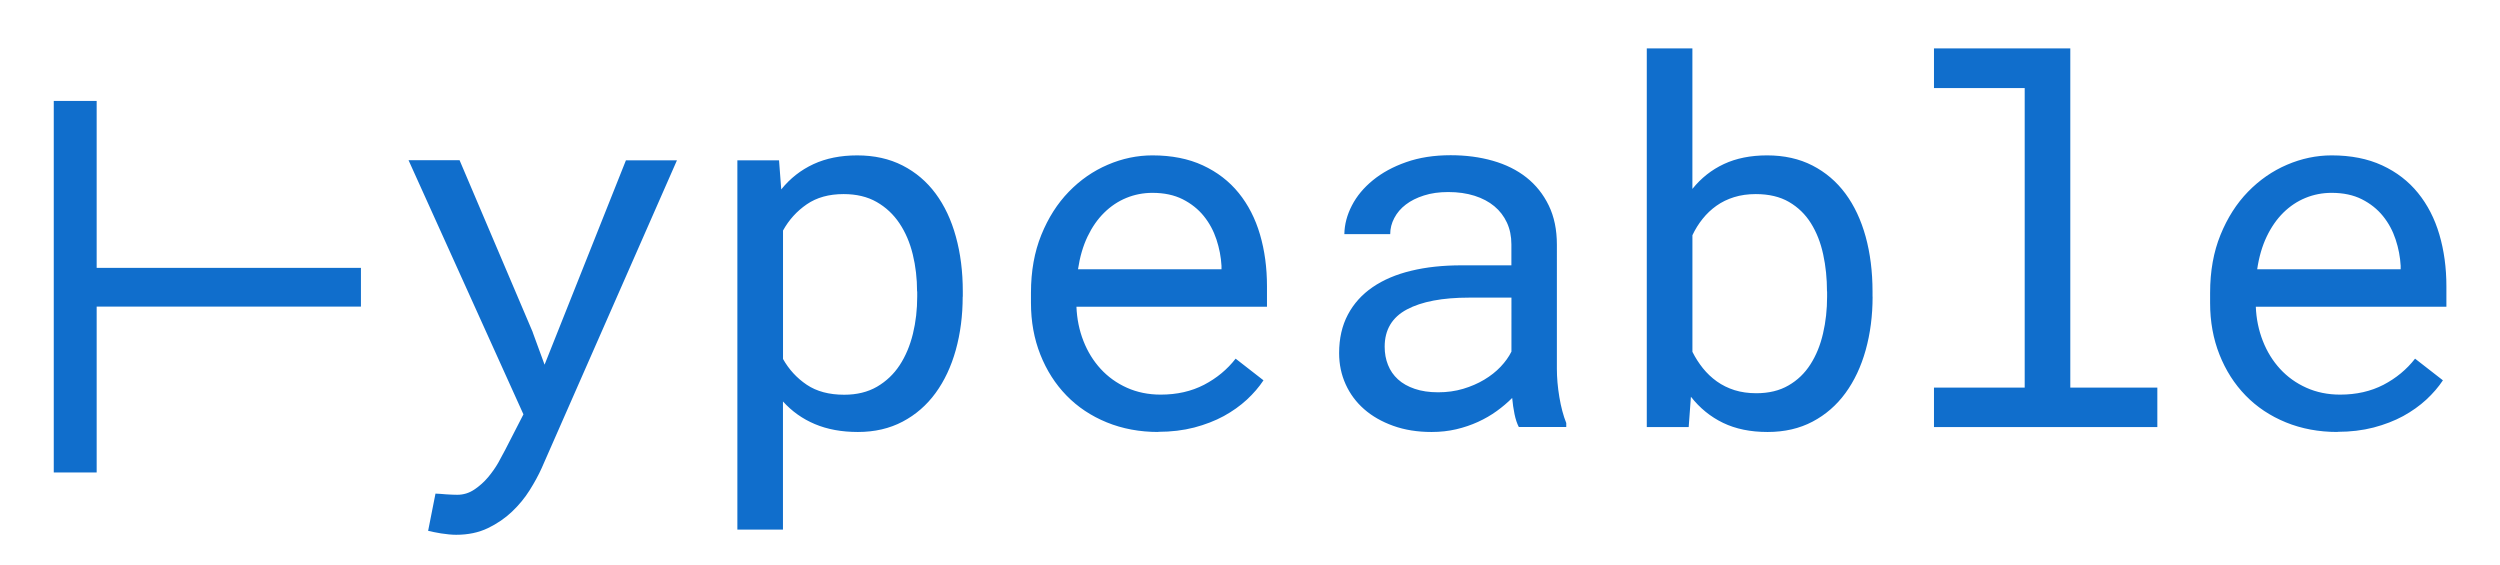 <?xml version="1.0" encoding="UTF-8" standalone="no"?>
<svg width="465" height="105" viewBox="0 0 465 105" xmlns="http://www.w3.org/2000/svg">
    <defs>
        <filter id="shadow">
            <feOffset dx="0" dy="4" in="SourceAlpha" result="shadowOffset"></feOffset>
            <feGaussianBlur stdDeviation="4" in="shadowOffset" result="shadowBlur"></feGaussianBlur>
            <feColorMatrix type="matrix" values="0 0 0 0 0.322, 0 0 0 0 0.561, 0 0 0 0 0.8, 0 0 0 0.25 0" in="shadowBlur" result="shadowBlue"></feColorMatrix>
            <feMerge>
                <feMergeNode in="shadowBlue"></feMergeNode>
                <feMergeNode in="SourceGraphic"></feMergeNode>
            </feMerge>
        </filter>
    </defs>
    <path d="M99.09 57.823l2.2 6.007 15.133-38.012h9.49l-25.172 57.27c-.58 1.285-1.32 2.645-2.22 4.082-.9 1.436-1.99 2.766-3.28 3.99-1.28 1.222-2.78 2.246-4.49 3.07-1.71.826-3.68 1.24-5.91 1.24-.39 0-.84-.024-1.33-.07-.49-.046-.97-.107-1.46-.183s-.94-.16-1.37-.252c-.42-.092-.78-.168-1.05-.23L81 87.812c.214 0 .504.015.87.045s.75.062 1.147.092.78.05 1.147.06c.364.01.654.02.87.02 1.16 0 2.22-.32 3.185-.97.96-.64 1.82-1.41 2.57-2.3.74-.89 1.39-1.81 1.92-2.75.53-.95.95-1.73 1.26-2.34l3.39-6.6L75.99 25.8h9.49L99.1 57.81zm79.97-6.648c0 3.546-.43 6.855-1.285 9.927-.856 3.072-2.11 5.74-3.76 8-1.65 2.263-3.69 4.036-6.122 5.32-2.43 1.284-5.204 1.926-8.322 1.926-3.02 0-5.69-.49-8-1.467-2.31-.97-4.28-2.38-5.94-4.21v23.84h-8.48V25.82h7.75l.41 5.41c1.65-2.048 3.65-3.615 5.99-4.7 2.34-1.085 5.05-1.628 8.14-1.628 3.18 0 5.99.628 8.44 1.88 2.45 1.255 4.5 2.997 6.15 5.23 1.65 2.23 2.91 4.897 3.76 8 .86 3.103 1.29 6.504 1.29 10.203v.963zm-8.484-.963c0-2.415-.268-4.716-.803-6.9-.535-2.187-1.36-4.113-2.476-5.78-1.116-1.665-2.53-2.987-4.24-3.965-1.713-.978-3.76-1.468-6.146-1.468-2.72 0-5 .63-6.85 1.9-1.85 1.27-3.32 2.89-4.42 4.88v23.89c1.1 1.95 2.57 3.55 4.41 4.79 1.84 1.24 4.16 1.86 6.97 1.86 2.36 0 4.39-.5 6.1-1.49 1.71-1 3.12-2.33 4.22-4.01 1.1-1.68 1.92-3.63 2.46-5.83s.8-4.51.8-6.93v-.96zm44.89 26.136c-3.485 0-6.687-.596-9.606-1.788-2.92-1.192-5.418-2.858-7.497-4.998-2.08-2.14-3.7-4.677-4.86-7.612-1.162-2.934-1.743-6.13-1.743-9.583V50.44c0-4.004.642-7.588 1.926-10.752 1.284-3.164 2.988-5.838 5.113-8.024 2.12-2.186 4.53-3.86 7.24-5.02 2.7-1.163 5.48-1.744 8.32-1.744 3.57 0 6.7.62 9.37 1.858s4.9 2.95 6.67 5.135c1.77 2.186 3.09 4.76 3.96 7.726.87 2.96 1.3 6.17 1.3 9.63v3.8h-35.44c.09 2.26.52 4.38 1.3 6.37s1.85 3.72 3.21 5.2c1.36 1.48 2.985 2.65 4.88 3.5 1.892.85 3.99 1.28 6.28 1.28 3.025 0 5.715-.61 8.07-1.83 2.353-1.23 4.31-2.85 5.87-4.86l5.18 4.03c-.826 1.25-1.857 2.45-3.095 3.6-1.238 1.14-2.667 2.16-4.288 3.05-1.62.88-3.455 1.59-5.5 2.13-2.05.53-4.28.8-6.697.8zm-1.1-44.478c-1.712 0-3.332.314-4.86.94-1.53.627-2.905 1.544-4.127 2.75-1.23 1.21-2.26 2.69-3.1 4.45-.84 1.757-1.43 3.782-1.77 6.075h26.69v-.642c-.09-1.65-.41-3.286-.94-4.906-.54-1.62-1.32-3.073-2.36-4.357-1.04-1.283-2.35-2.323-3.92-3.118-1.58-.794-3.45-1.192-5.62-1.192zm68.138 43.56c-.336-.64-.603-1.443-.802-2.406-.2-.963-.344-1.964-.436-3.004-.856.856-1.81 1.666-2.866 2.43-1.054.765-2.216 1.437-3.484 2.018-1.27.58-2.622 1.04-4.058 1.376-1.437.336-2.966.504-4.586.504-2.63 0-5.006-.382-7.13-1.146-2.125-.764-3.928-1.796-5.41-3.095-1.483-1.3-2.63-2.843-3.44-4.63-.81-1.79-1.215-3.723-1.215-5.802 0-2.72.543-5.105 1.628-7.153 1.085-2.048 2.62-3.752 4.608-5.113 1.987-1.36 4.38-2.38 7.176-3.05 2.79-.68 5.92-1.01 9.37-1.01h9.26v-3.9c0-1.5-.28-2.85-.83-4.04-.55-1.19-1.33-2.21-2.34-3.05-1.01-.84-2.24-1.49-3.69-1.95-1.46-.46-3.08-.69-4.89-.69-1.68 0-3.19.21-4.52.64-1.33.42-2.46.99-3.37 1.69-.92.7-1.63 1.53-2.14 2.5-.51.96-.76 1.96-.76 3h-8.53c.03-1.81.5-3.58 1.4-5.32.9-1.75 2.2-3.31 3.9-4.7 1.7-1.39 3.76-2.52 6.19-3.37 2.43-.86 5.19-1.29 8.28-1.29 2.81 0 5.423.34 7.84 1.03s4.5 1.72 6.26 3.11c1.754 1.39 3.14 3.13 4.15 5.21 1.01 2.08 1.51 4.51 1.51 7.29V64.6c0 1.65.152 3.4.46 5.25.31 1.85.736 3.462 1.286 4.837v.733h-8.85zm-14.994-6.464c1.65 0 3.195-.214 4.63-.642 1.438-.428 2.745-.994 3.922-1.697 1.177-.703 2.193-1.505 3.05-2.407.855-.902 1.528-1.842 2.017-2.82V51.358h-7.89c-4.95 0-8.81.734-11.56 2.2-2.75 1.468-4.13 3.776-4.13 6.925 0 1.223.2 2.354.62 3.393.41 1.04 1.03 1.933 1.85 2.682.82.75 1.86 1.338 3.12 1.766 1.25.428 2.7.642 4.35.642zm80.794-17.79c0 3.545-.428 6.854-1.284 9.926-.856 3.072-2.11 5.74-3.76 8-1.65 2.263-3.69 4.036-6.12 5.32-2.43 1.284-5.22 1.926-8.37 1.926-3.18 0-5.937-.565-8.276-1.696-2.34-1.13-4.333-2.752-5.984-4.86l-.413 5.64h-7.795V5h8.483v26.137c1.62-2.018 3.577-3.562 5.87-4.632 2.292-1.07 4.967-1.605 8.024-1.605 3.17 0 5.99.627 8.43 1.88 2.44 1.254 4.49 2.996 6.14 5.228 1.65 2.23 2.9 4.898 3.76 8 .85 3.104 1.28 6.505 1.28 10.204v.963zm-8.483-.964c0-2.415-.23-4.716-.71-6.9-.47-2.187-1.23-4.113-2.27-5.78-1.04-1.665-2.4-2.987-4.08-3.965-1.68-.978-3.74-1.468-6.19-1.468-1.46 0-2.81.19-4.03.57-1.22.38-2.31.91-3.28 1.6-.96.68-1.82 1.49-2.57 2.43-.75.93-1.38 1.95-1.9 3.05v21.69c.55 1.1 1.2 2.11 1.95 3.05.75.93 1.61 1.75 2.59 2.45.98.7 2.08 1.24 3.3 1.63 1.23.38 2.57.57 4.04.57 2.33 0 4.32-.48 5.99-1.45 1.67-.96 3.03-2.27 4.08-3.92 1.06-1.65 1.84-3.56 2.34-5.73.51-2.17.76-4.47.76-6.88v-.96zM359.72 5h25.357v63.095h16.188v7.336H359.72V68.1h16.874V12.382H359.72V5zm75.065 71.348c-3.485 0-6.687-.596-9.607-1.788-2.92-1.192-5.418-2.858-7.497-4.998-2.08-2.14-3.7-4.677-4.86-7.612-1.16-2.934-1.74-6.13-1.74-9.583V50.44c0-4.004.64-7.588 1.93-10.752 1.29-3.164 2.99-5.838 5.12-8.024 2.13-2.186 4.54-3.86 7.25-5.02 2.71-1.163 5.48-1.744 8.32-1.744 3.58 0 6.7.62 9.38 1.858 2.68 1.238 4.9 2.95 6.67 5.135 1.77 2.186 3.1 4.76 3.97 7.726.87 2.96 1.31 6.17 1.31 9.63v3.8h-35.45c.09 2.26.528 4.38 1.308 6.37s1.85 3.72 3.21 5.2c1.36 1.48 2.99 2.65 4.885 3.5 1.89.85 3.99 1.28 6.28 1.28 3.02 0 5.71-.61 8.07-1.83 2.35-1.23 4.31-2.85 5.87-4.86l5.18 4.03c-.83 1.25-1.86 2.45-3.1 3.6-1.24 1.14-2.67 2.16-4.29 3.05-1.62.88-3.46 1.59-5.506 2.13-2.05.53-4.28.8-6.694.8zm-1.1-44.478c-1.713 0-3.333.314-4.86.94-1.53.627-2.905 1.544-4.128 2.75-1.22 1.21-2.253 2.69-3.093 4.45-.84 1.757-1.43 3.782-1.766 6.075h26.688v-.642c-.09-1.65-.404-3.286-.94-4.906-.534-1.62-1.32-3.073-2.36-4.357-1.04-1.283-2.347-2.323-3.92-3.118-1.575-.794-3.448-1.192-5.618-1.192zM67.133 53.023H17.98v30.86H10v-69.11h7.98v31.05h49.155v7.2z" filter="url(#shadow)" fill="#106ECC" fill-rule="evenodd"/>
</svg>
